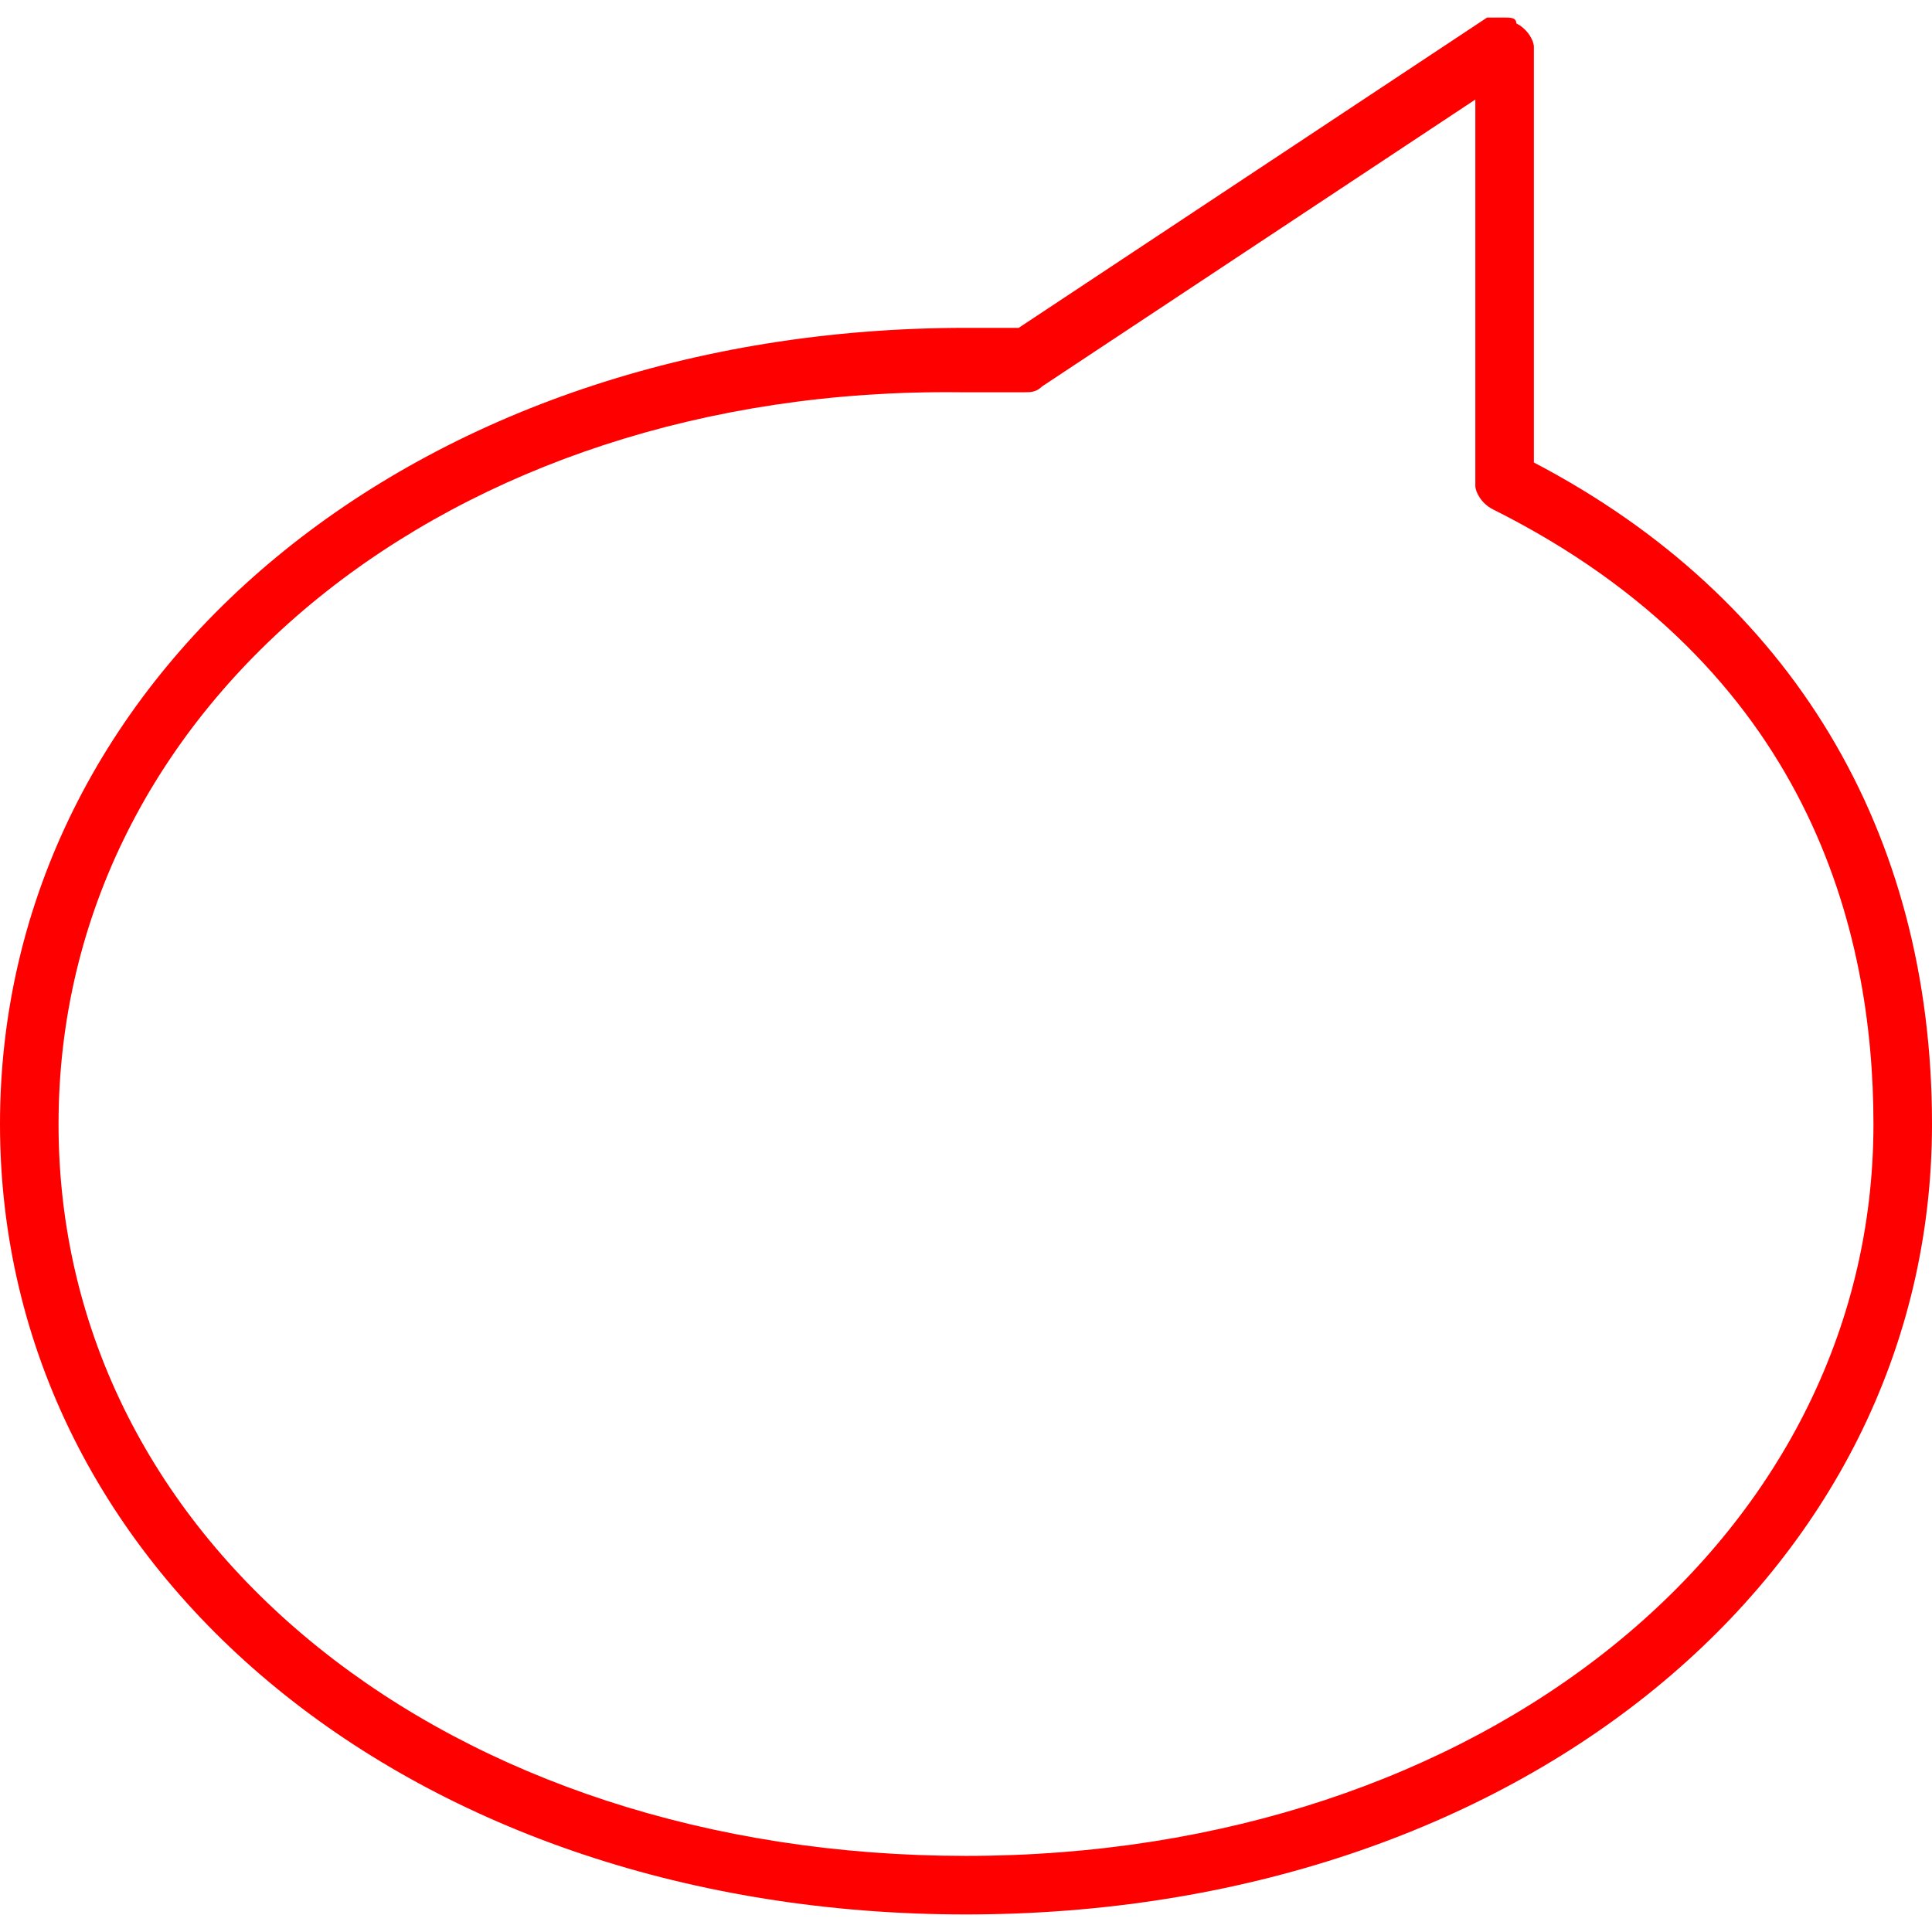 <?xml version="1.0" encoding="utf-8"?>
<!-- Generator: Adobe Illustrator 21.1.0, SVG Export Plug-In . SVG Version: 6.00 Build 0)  -->
<svg version="1.1" id="Capa_1" xmlns="http://www.w3.org/2000/svg" xmlns:xlink="http://www.w3.org/1999/xlink" x="0px" y="0px"
	 viewBox="0 0 33 33" style="enable-background:new 0 0 33 33;" xml:space="preserve">
<style type="text/css">
	.st0{fill:#FF0000;}
</style>
<g>
	<path class="st0" d="M25.7,0.3c0.1,0,0.2,0,0.2,0.1c0.2,0.1,0.3,0.3,0.3,0.4v7.1c4.4,2.3,6.8,6.3,6.8,11.3
		c0,7.7-7.1,13.5-16.5,13.5S0,26.9,0,19.2C0,11.5,7.1,5.6,16.5,5.6c0.3,0,0.6,0,0.9,0l0,0l8-5.3C25.5,0.3,25.6,0.3,25.7,0.3z
		 M16.5,31.7c8.8,0,15.5-5.4,15.5-12.5c0-3.3-1.1-7.8-6.5-10.5c-0.2-0.1-0.3-0.3-0.3-0.4V1.7l-7.4,4.9c-0.1,0.1-0.2,0.1-0.3,0.1
		l-0.2,0c-0.3,0-0.6,0-0.9,0C7.7,6.6,1,12,1,19.2S7.7,31.7,16.5,31.7z"/>
</g>
</svg>

